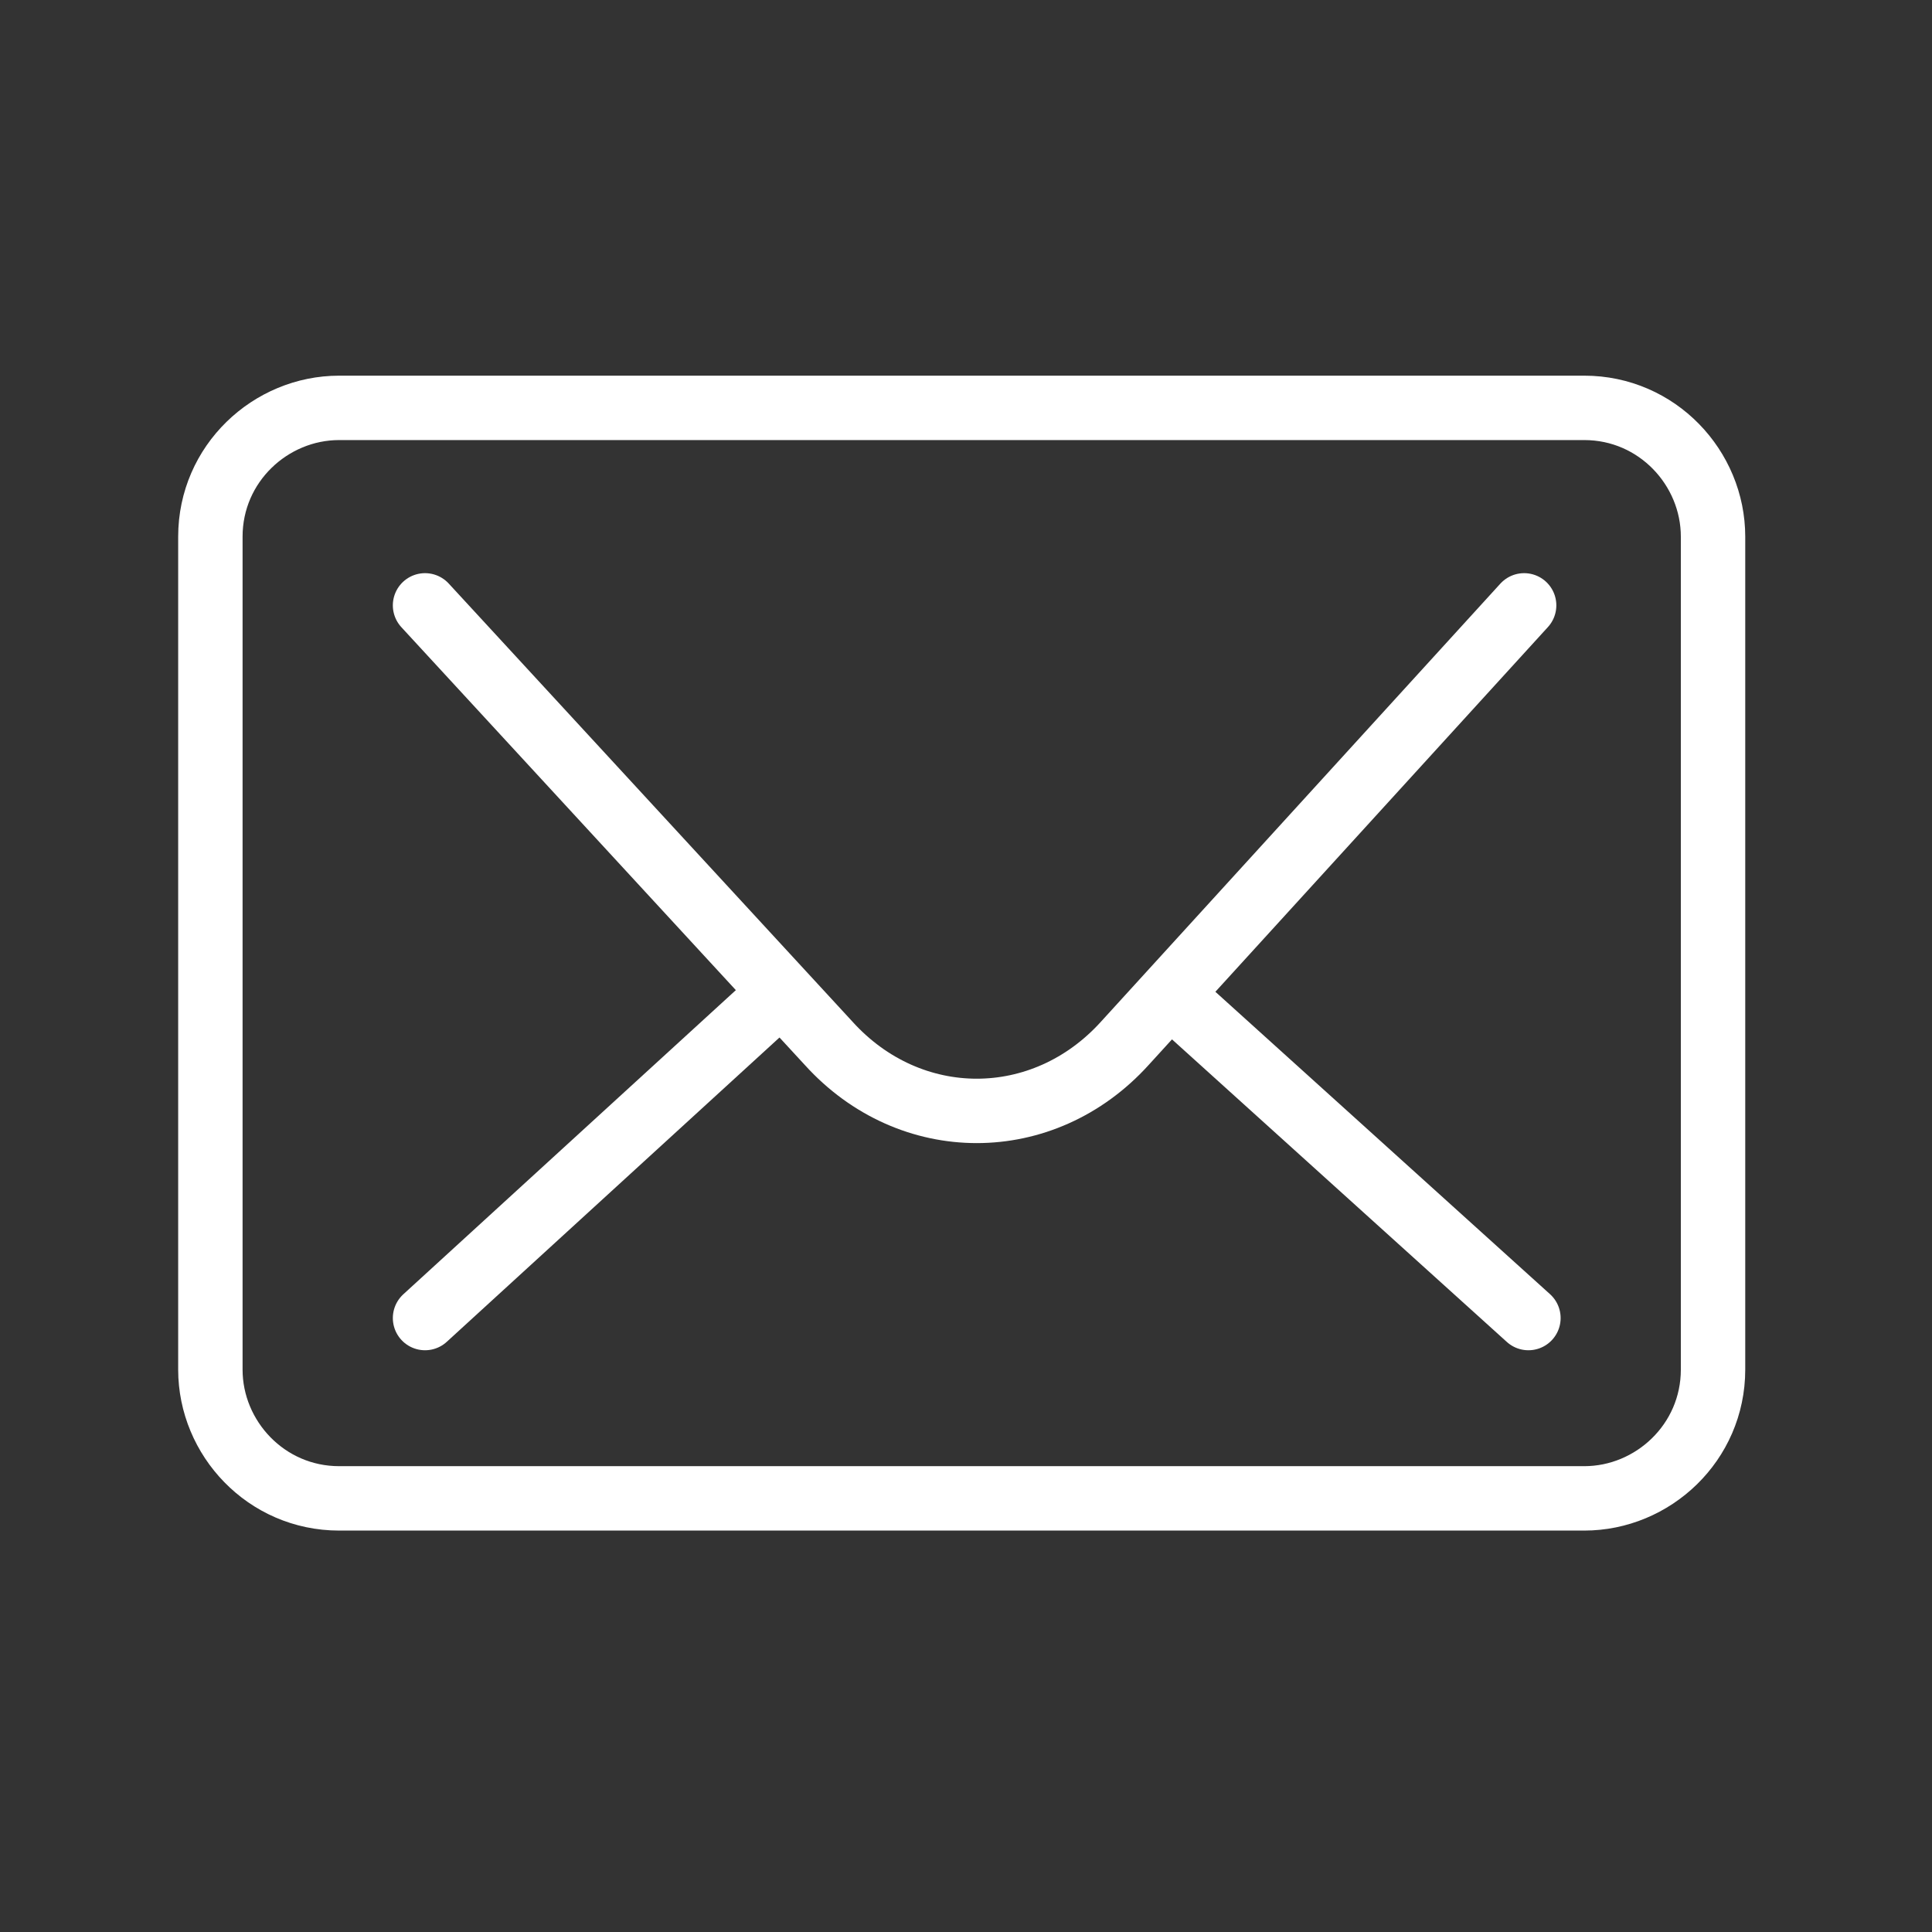 <?xml version="1.0" encoding="utf-8"?>
<!-- Generator: Adobe Illustrator 18.0.0, SVG Export Plug-In . SVG Version: 6.00 Build 0)  -->
<!DOCTYPE svg PUBLIC "-//W3C//DTD SVG 1.1//EN" "http://www.w3.org/Graphics/SVG/1.1/DTD/svg11.dtd">
<svg version="1.1" id="Layer_1" xmlns="http://www.w3.org/2000/svg" xmlns:xlink="http://www.w3.org/1999/xlink" x="0px" y="0px"
	 viewBox="0 0 45 45" enable-background="new 0 0 45 45" xml:space="preserve">
<rect x="0" y="0" width="45" height="45" fill="#333333" stroke="none"/>
<g>
	<path fill="none" stroke="#FFFFFF" stroke-width="1.5" stroke-linecap="round" stroke-linejoin="round" stroke-miterlimit="10" d="
		M39.9,31.9c0,1.7-1.4,3-3,3h-29c-1.7,0-3-1.4-3-3V12.5c0-1.7,1.4-3,3-3h29c1.7,0,3,1.4,3,3V31.9z"/>
	<path fill="none" stroke="#FFFFFF" stroke-width="1.5" stroke-linecap="round" stroke-linejoin="round" stroke-miterlimit="10" d="
		M9.9,14.1l9.4,10.2c1.9,2.1,5,2.1,6.9,0l9.3-10.2"/>
	
		<line fill="none" stroke="#FFFFFF" stroke-width="1.5" stroke-linecap="round" stroke-linejoin="round" stroke-miterlimit="10" x1="18.1" y1="23.2" x2="9.9" y2="30.7"/>
	
		<line fill="none" stroke="#FFFFFF" stroke-width="1.5" stroke-linecap="round" stroke-linejoin="round" stroke-miterlimit="10" x1="27.3" y1="23.2" x2="35.6" y2="30.7"/>
</g>
</svg>
